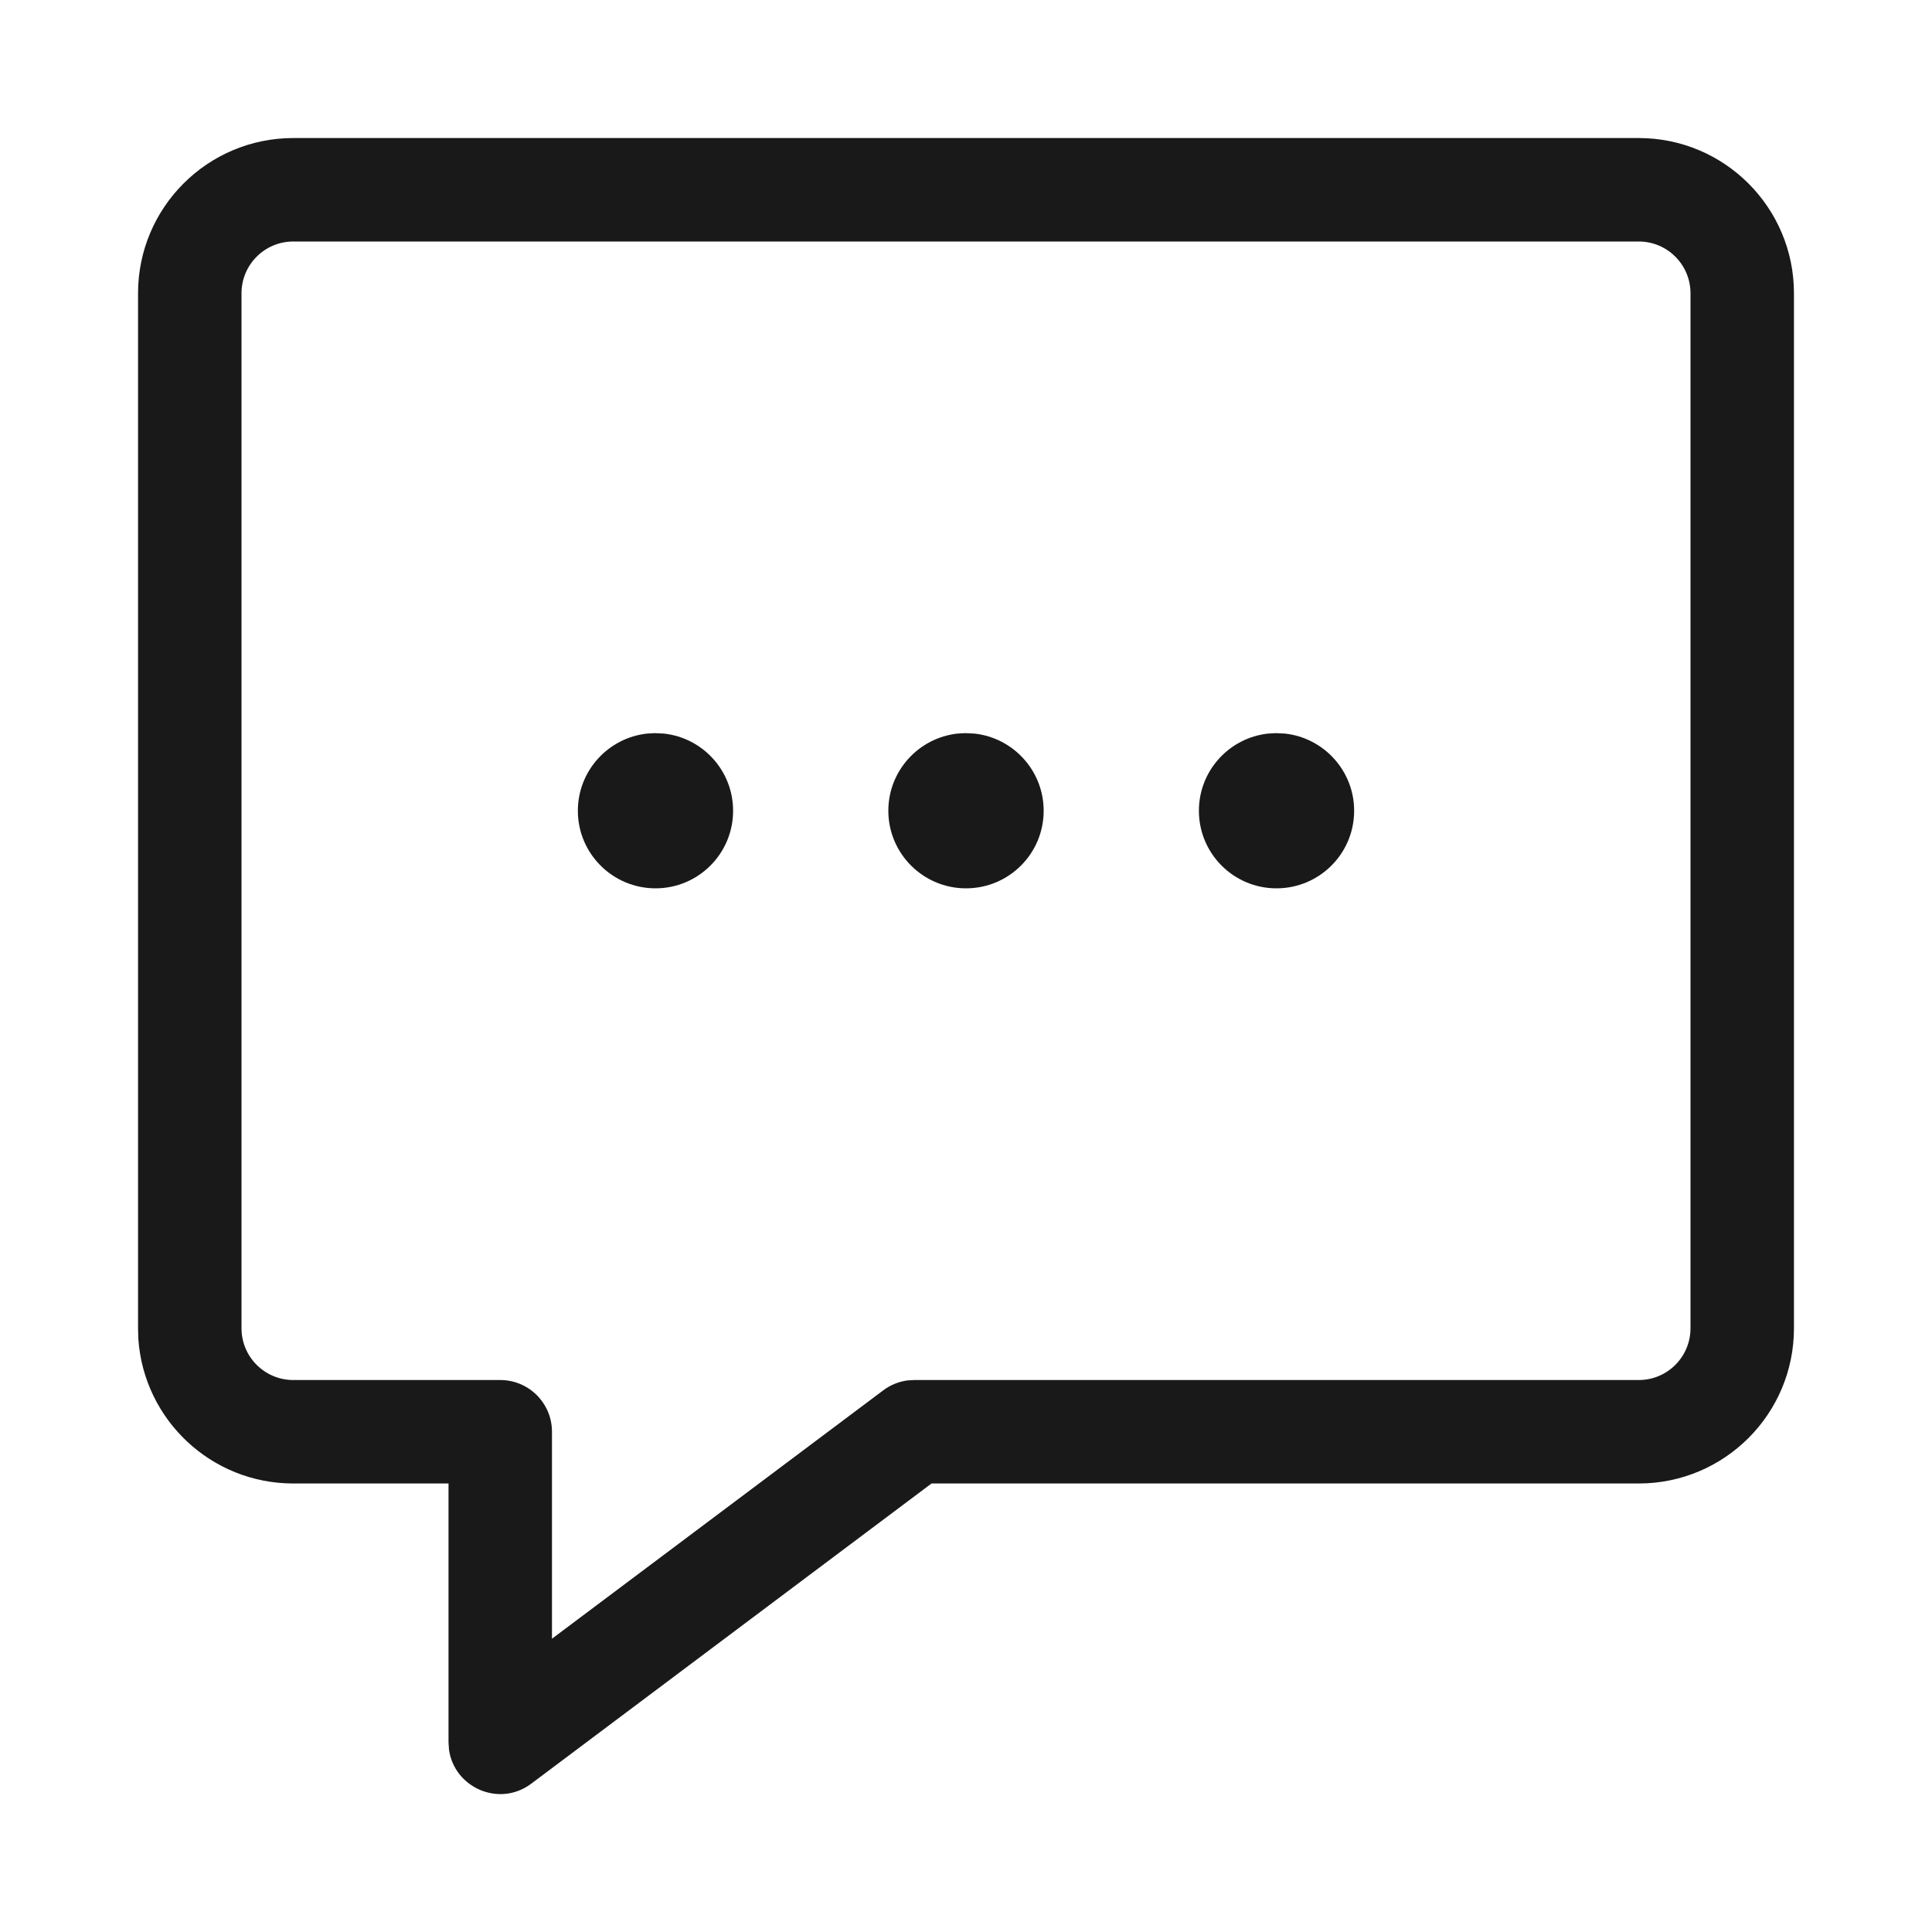 <svg xmlns="http://www.w3.org/2000/svg" width="20" height="20" viewBox="0 0 20 20">
    <g fill="none" fill-rule="evenodd">
        <g fill="#191919">
            <g>
                <g>
                    <path d="M16.964 1.429c.888 0 1.607.72 1.607 1.607V13.75c0 .888-.72 1.607-1.607 1.607H9.643L5.5 18.464c-.332.25-.798.041-.852-.352l-.005-.076v-2.679H3.036c-.85 0-1.547-.66-1.604-1.497l-.003-.11V3.036c0-.888.72-1.607 1.607-1.607zm0 1.071H3.036c-.296 0-.536.24-.536.536V13.75c0 .296.24.536.536.536h2.143c.295 0 .535.24.535.535v2.143l3.429-2.571c.074-.056.161-.091.252-.103l.07-.004h7.5c.295 0 .535-.24.535-.536V3.036c0-.296-.24-.536-.536-.536zM6.786 7.59l.087.004c.403.044.716.385.716.799 0 .444-.36.803-.803.803-.444 0-.804-.36-.804-.803 0-.414.314-.755.716-.799l.088-.005zm3.214 0l.088.004c.402.044.716.385.716.799 0 .444-.36.803-.804.803-.444 0-.804-.36-.804-.803 0-.414.314-.755.716-.799L10 7.589zm3.214 0l.088.004c.402.044.716.385.716.799 0 .444-.36.803-.804.803-.444 0-.803-.36-.803-.803 0-.414.313-.755.716-.799l.087-.005z" transform="translate(-120 -149) translate(0 149) translate(120)"/>
                </g>
            </g>
        </g>
    </g>
</svg>
